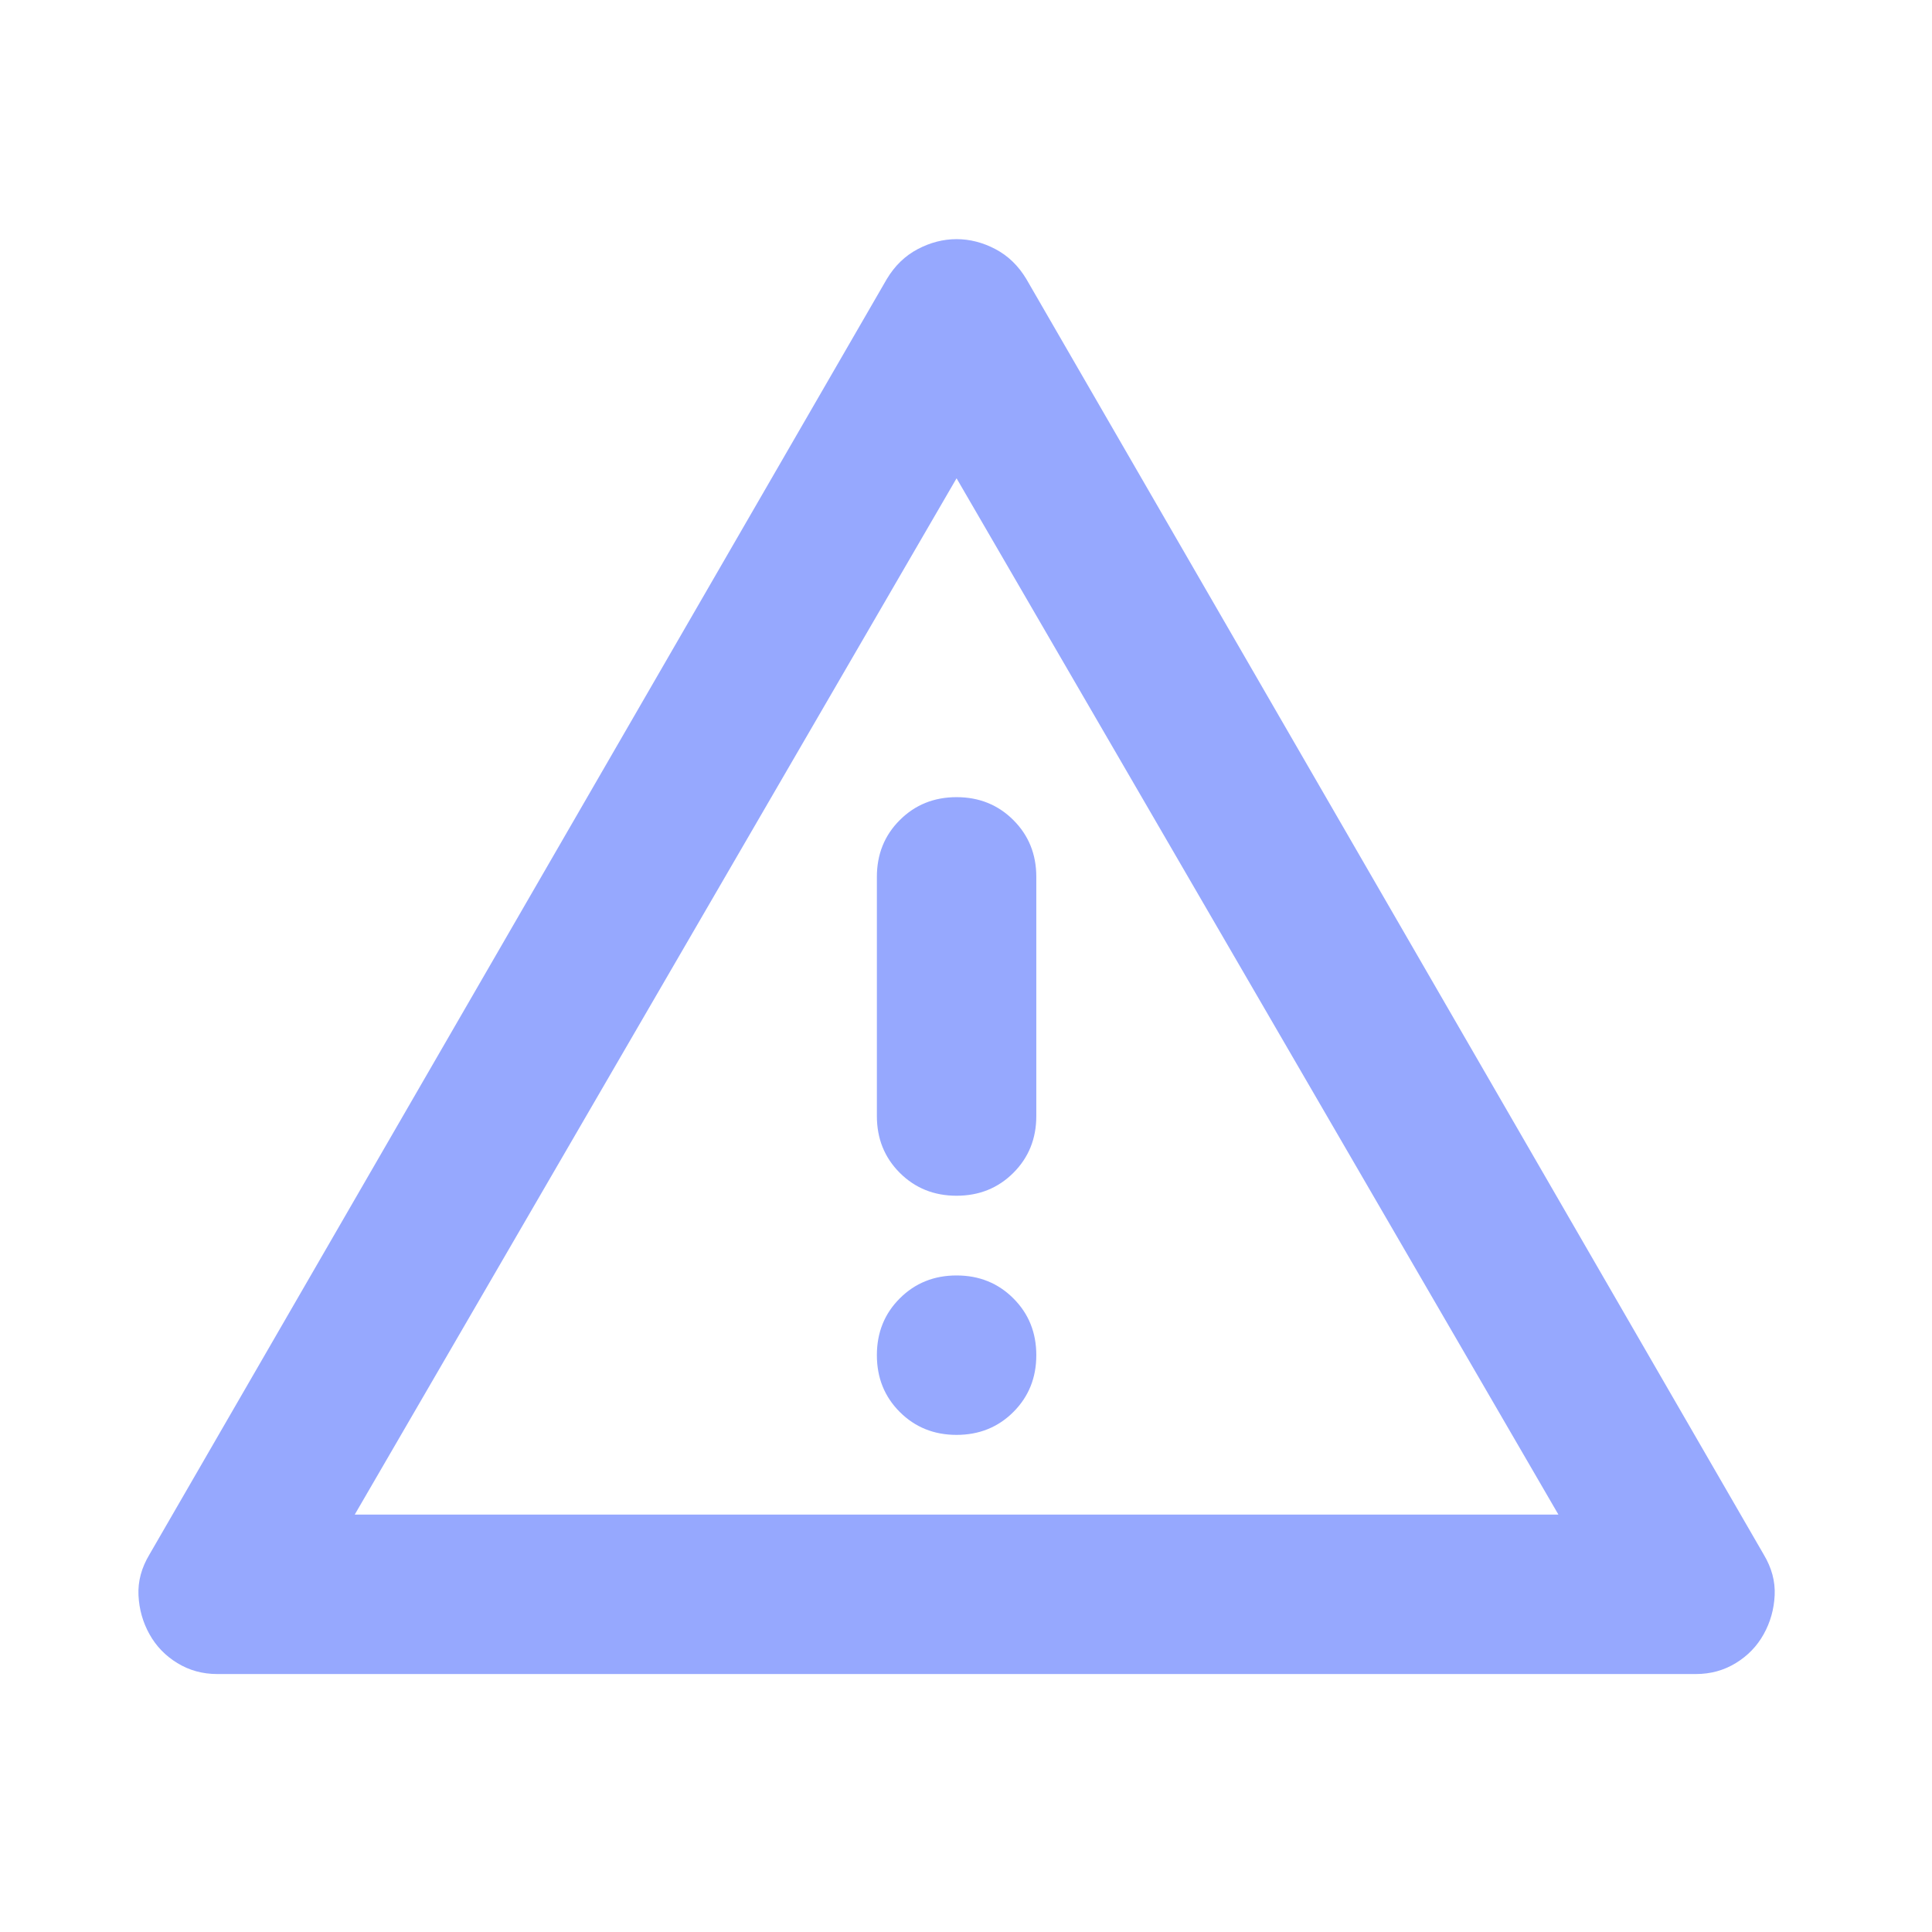 <svg width="69" height="69" viewBox="0 0 69 69" fill="none" xmlns="http://www.w3.org/2000/svg">
<mask id="mask0_1085_1248" style="mask-type:alpha" maskUnits="userSpaceOnUse" x="0" y="0" width="69" height="69">
<rect width="68.328" height="68.328" fill="#96A8FE"/>
</mask>
<g mask="url(#mask0_1085_1248)">
<path d="M7.758 59.787C7.236 59.787 6.761 59.657 6.334 59.396C5.907 59.135 5.575 58.791 5.338 58.364C5.1 57.937 4.97 57.474 4.946 56.976C4.922 56.477 5.053 55.991 5.338 55.517L31.672 9.965C31.957 9.49 32.325 9.134 32.776 8.897C33.226 8.66 33.689 8.541 34.163 8.541C34.638 8.541 35.101 8.66 35.551 8.897C36.002 9.134 36.37 9.49 36.655 9.965L62.989 55.517C63.274 55.991 63.405 56.477 63.381 56.976C63.357 57.474 63.227 57.937 62.989 58.364C62.752 58.791 62.42 59.135 61.993 59.396C61.566 59.657 61.091 59.787 60.569 59.787H7.758ZM12.669 54.093H55.658L34.163 17.082L12.669 54.093ZM34.163 51.246C34.97 51.246 35.646 50.973 36.192 50.428C36.738 49.882 37.011 49.206 37.011 48.399C37.011 47.592 36.738 46.916 36.192 46.371C35.646 45.825 34.97 45.552 34.163 45.552C33.357 45.552 32.681 45.825 32.135 46.371C31.589 46.916 31.317 47.592 31.317 48.399C31.317 49.206 31.589 49.882 32.135 50.428C32.681 50.973 33.357 51.246 34.163 51.246ZM34.163 42.705C34.97 42.705 35.646 42.432 36.192 41.887C36.738 41.341 37.011 40.665 37.011 39.858V31.317C37.011 30.51 36.738 29.834 36.192 29.289C35.646 28.743 34.97 28.47 34.163 28.47C33.357 28.47 32.681 28.743 32.135 29.289C31.589 29.834 31.317 30.51 31.317 31.317V39.858C31.317 40.665 31.589 41.341 32.135 41.887C32.681 42.432 33.357 42.705 34.163 42.705Z" fill="#96A8FE"/>
</g>
</svg>
